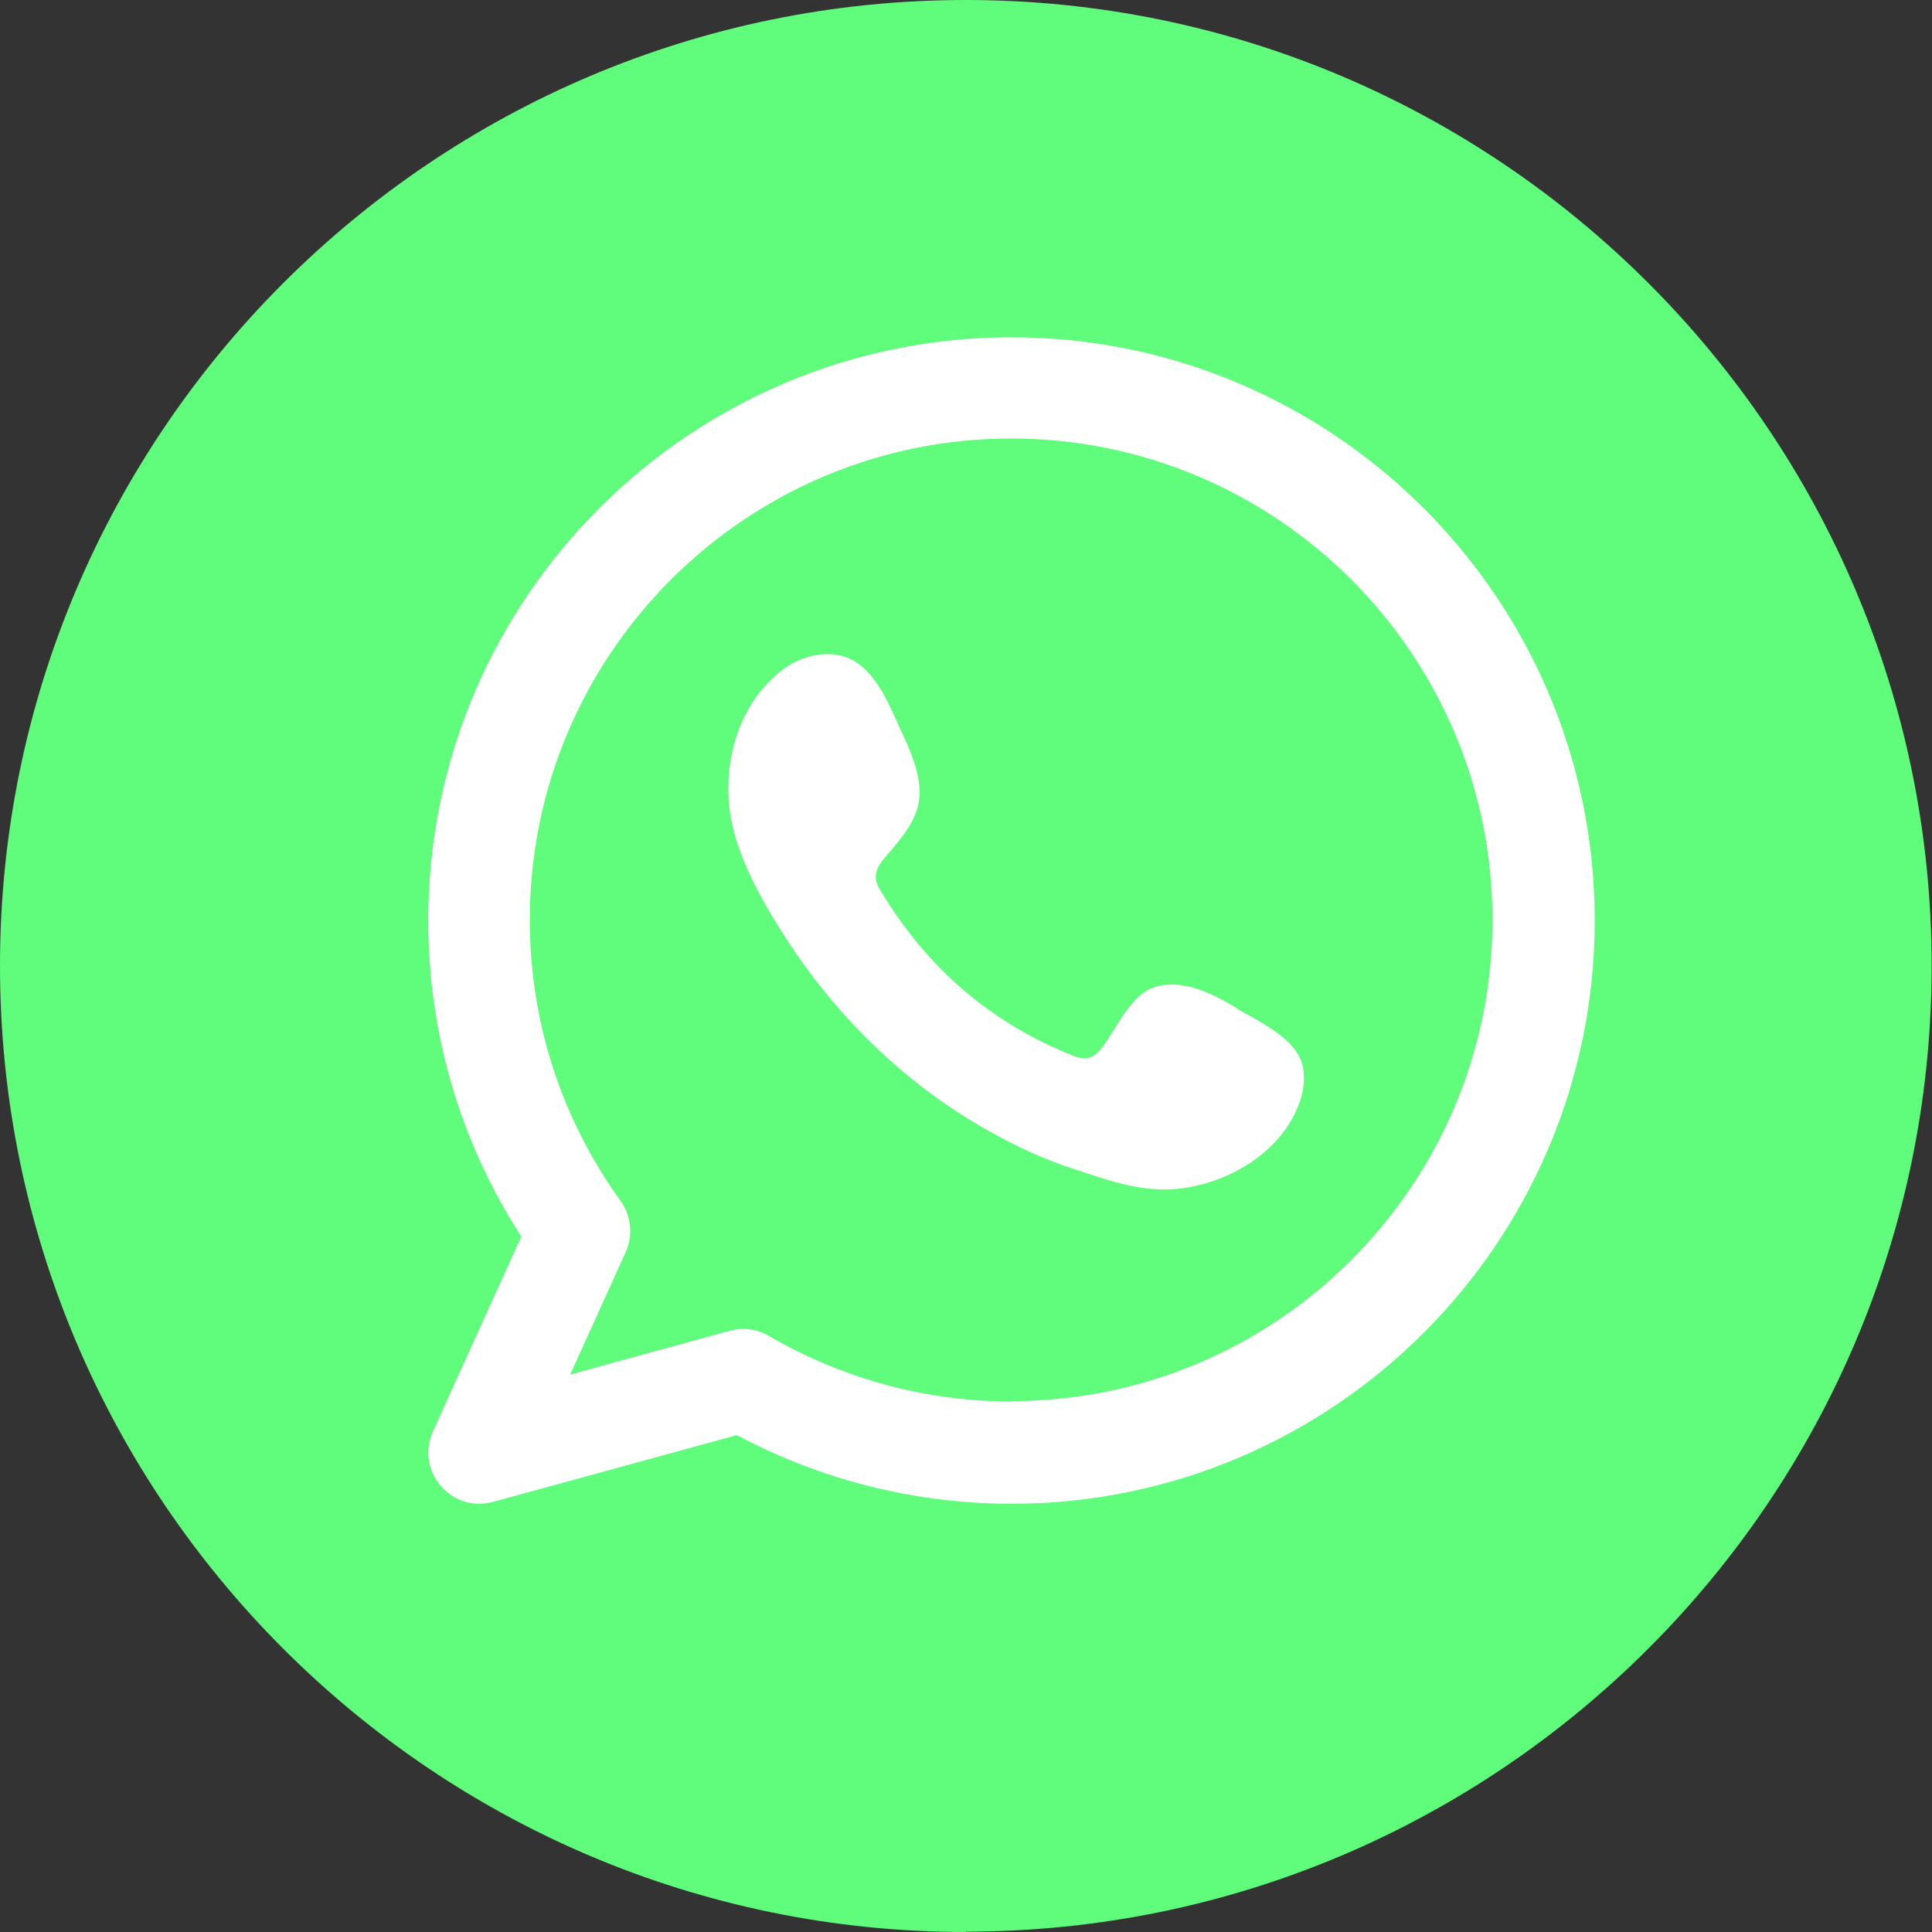 <?xml version="1.0" encoding="UTF-8"?>
<svg id="Layer_2" data-name="Layer 2" xmlns="http://www.w3.org/2000/svg" viewBox="0 0 54.59 54.59">
  <rect x="0" y="0" width="54.59" height="54.59" fill="#333333" stroke="none"/>
  <g id="Design">
    <g>
      <path d="M27.29,54.59C12.24,54.59,0,42.34,0,27.29S12.24,0,27.29,0s27.29,12.24,27.29,27.29-12.24,27.29-27.29,27.29Z" style="fill: #60fc7c; stroke-width: 0px;"/>
      <g>
        <path d="M28.58,9.53c-9.09,0-16.48,7.39-16.48,16.48,0,3.2.91,6.27,2.63,8.93l-2.5,5.51c-.23.51-.15,1.1.22,1.53.28.33.68.51,1.09.51.13,0,.25-.02.38-.05l6.9-1.89c2.38,1.27,5.05,1.94,7.76,1.94,9.09,0,16.48-7.39,16.48-16.48s-7.39-16.48-16.48-16.48ZM28.58,39.6c-2.41,0-4.77-.64-6.85-1.85-.22-.13-.47-.2-.73-.2-.13,0-.26.02-.38.05l-4.51,1.24,1.57-3.46c.21-.47.16-1.02-.14-1.44-1.68-2.33-2.57-5.07-2.57-7.95,0-7.5,6.1-13.6,13.6-13.6s13.6,6.1,13.6,13.6-6.1,13.6-13.6,13.6Z" style="fill: #fff; fill-rule: evenodd; stroke-width: 0px;"/>
        <path d="M34.92,28.47c-.69-.41-1.59-.87-2.4-.54-.62.26-1.02,1.23-1.43,1.73-.21.26-.45.3-.77.17-2.34-.93-4.14-2.5-5.43-4.65-.22-.33-.18-.6.08-.91.39-.46.88-.98.99-1.6.11-.62-.18-1.34-.44-1.89-.33-.7-.69-1.71-1.4-2.11-.65-.37-1.5-.16-2.08.31-1,.81-1.48,2.09-1.46,3.35,0,.36.05.72.13,1.06.2.83.59,1.61,1.02,2.35.33.56.68,1.1,1.06,1.62,1.25,1.7,2.81,3.18,4.61,4.28.9.55,1.87,1.04,2.88,1.37,1.13.37,2.13.76,3.35.53,1.27-.24,2.53-1.03,3.04-2.26.15-.36.22-.77.14-1.15-.17-.79-1.25-1.27-1.89-1.65Z" style="fill: #fff; fill-rule: evenodd; stroke-width: 0px;"/>
      </g>
    </g>
  </g>
</svg>